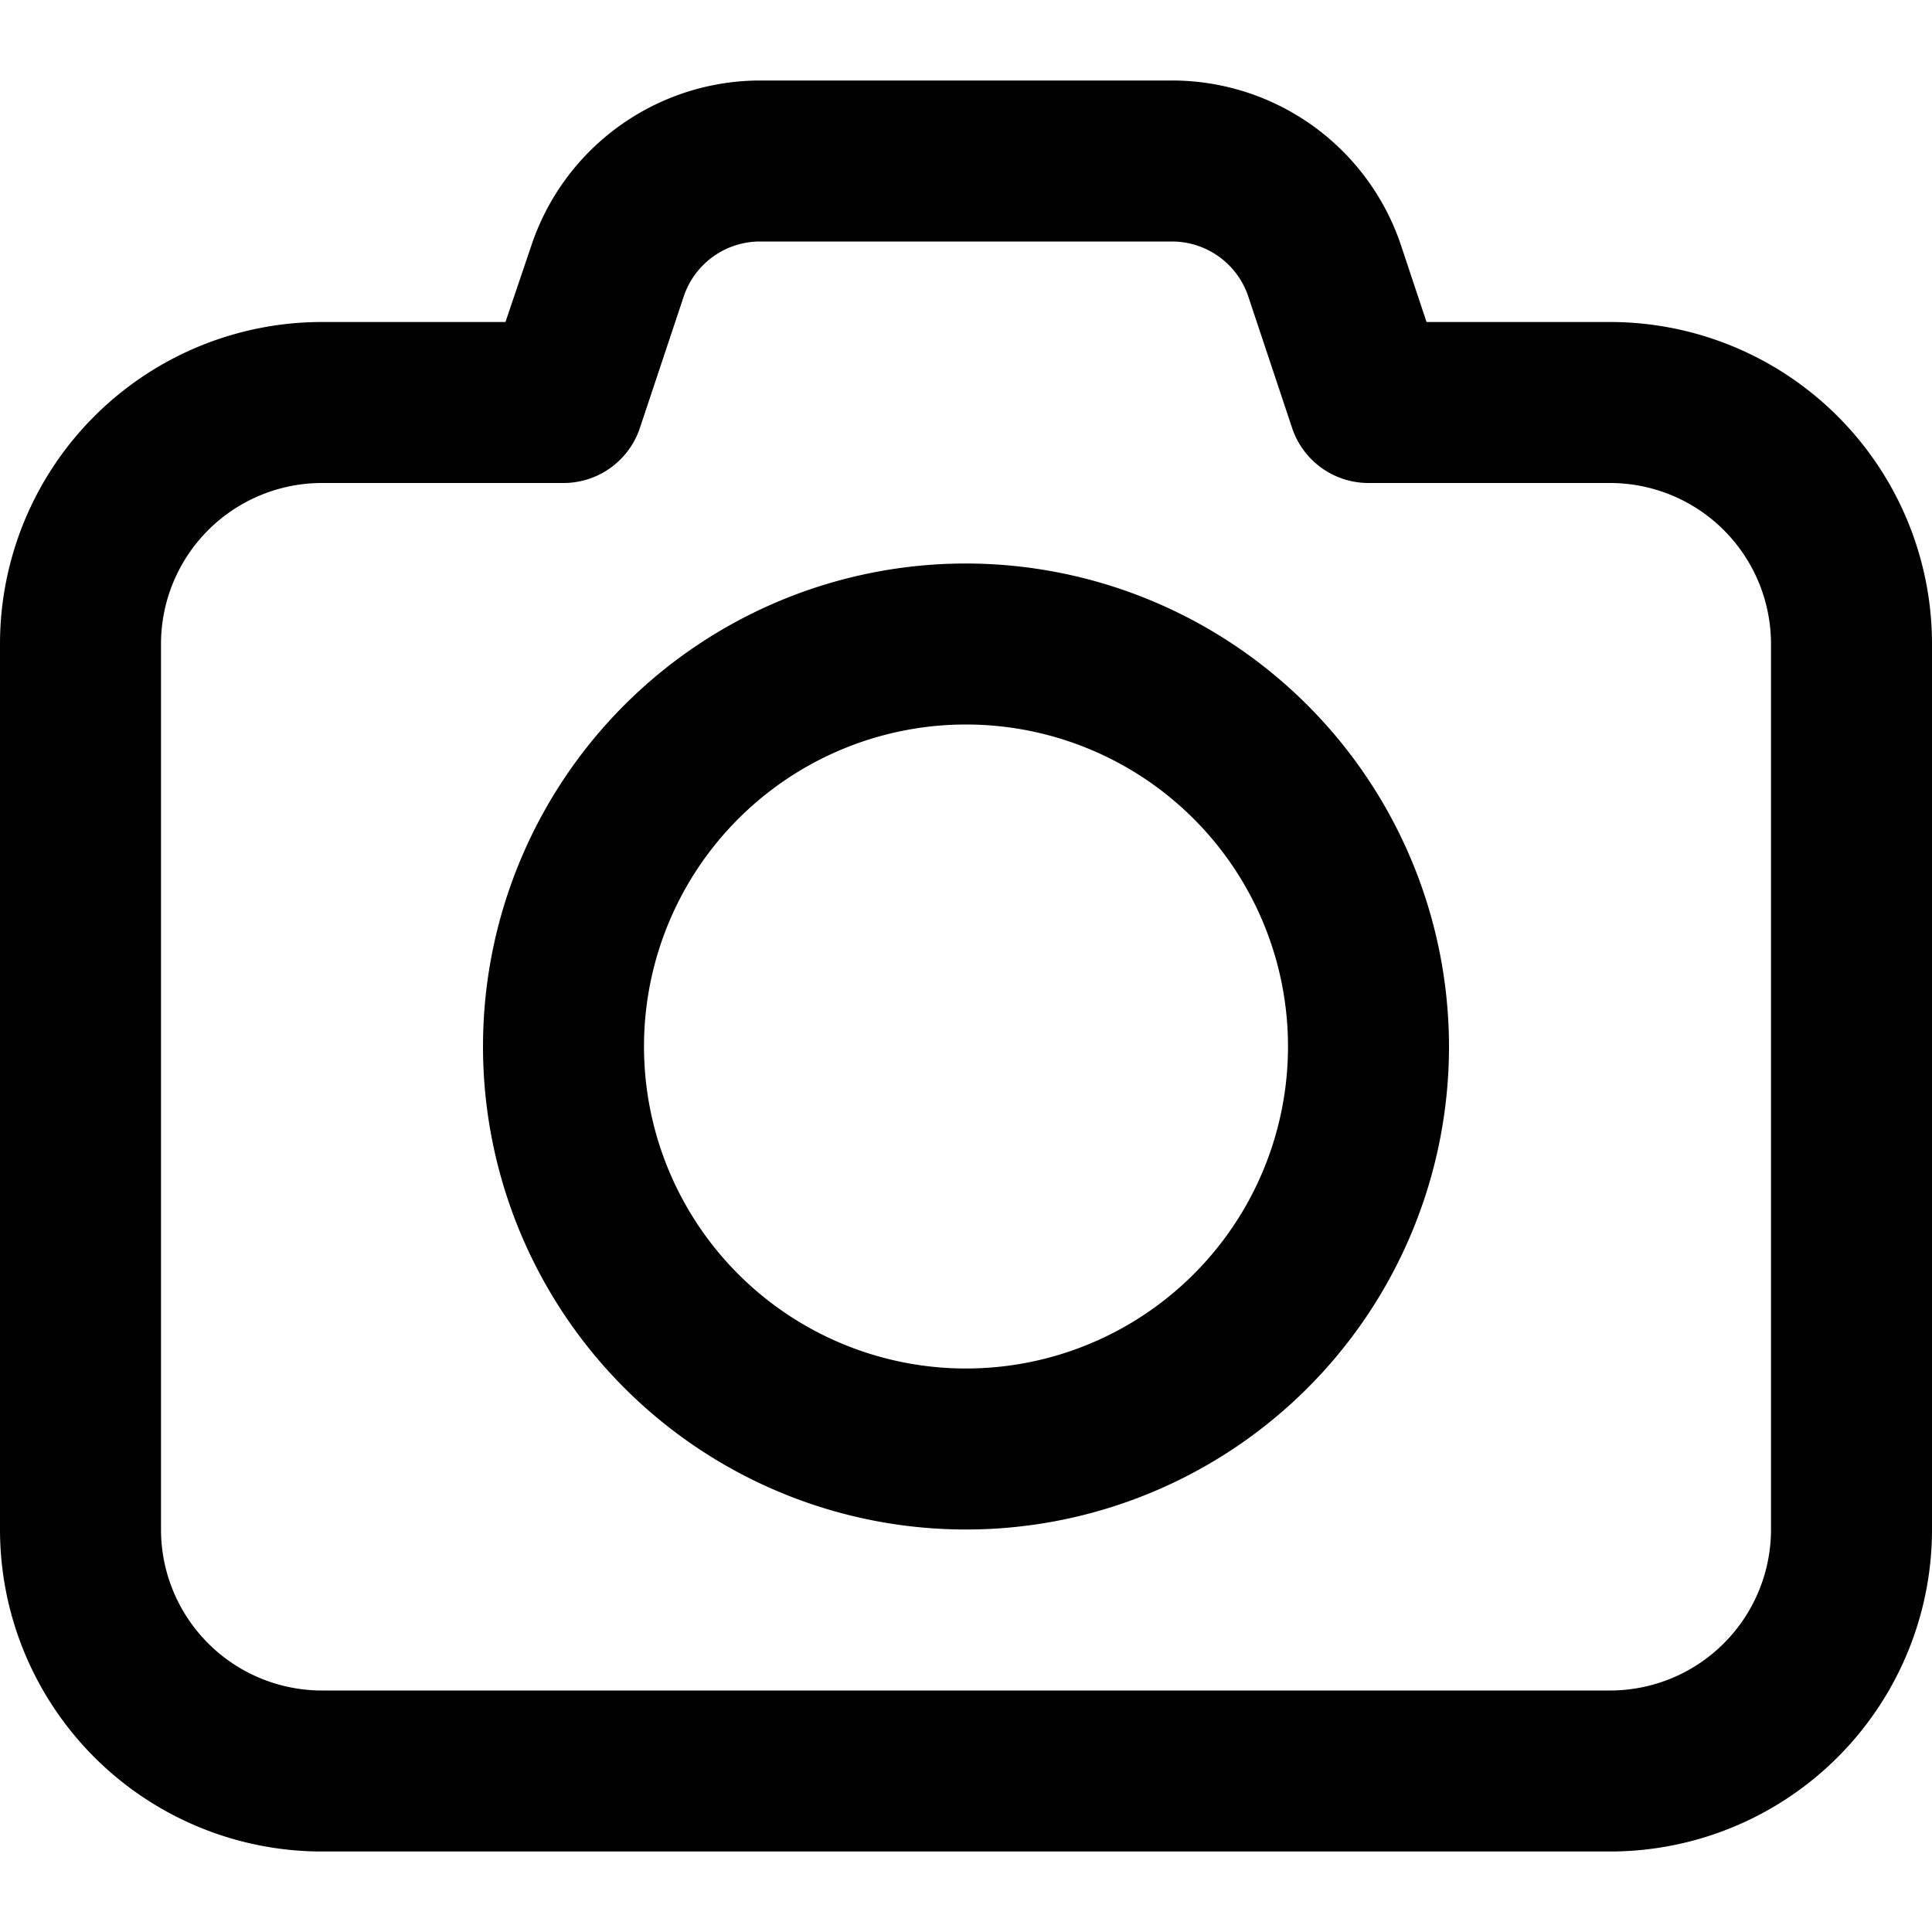 <?xml version="1.0" ?>
<svg viewBox="0 0 24 24" xmlns="http://www.w3.org/2000/svg">
    <g data-name="6. Camera" id="_6._Camera">
        <path d="M20,4H17.721l-.316-.949A3,3,0,0,0,14.559,1H9.441A3,3,0,0,0,6.6,3.052L6.279,4H4A4,4,0,0,0,0,8V19a4,4,0,0,0,4,4H20a4,4,0,0,0,4-4V8A4,4,0,0,0,20,4Zm2,15a2,2,0,0,1-2,2H4a2,2,0,0,1-2-2V8A2,2,0,0,1,4,6H7a1,1,0,0,0,.949-.684l.544-1.632A1,1,0,0,1,9.441,3h5.118a1,1,0,0,1,.948.684l.544,1.632A1,1,0,0,0,17,6h3a2,2,0,0,1,2,2Z"/>
        <path d="M12,7a6,6,0,1,0,6,6A6.006,6.006,0,0,0,12,7Zm0,10a4,4,0,1,1,4-4A4,4,0,0,1,12,17Z"/>
    </g>
</svg>